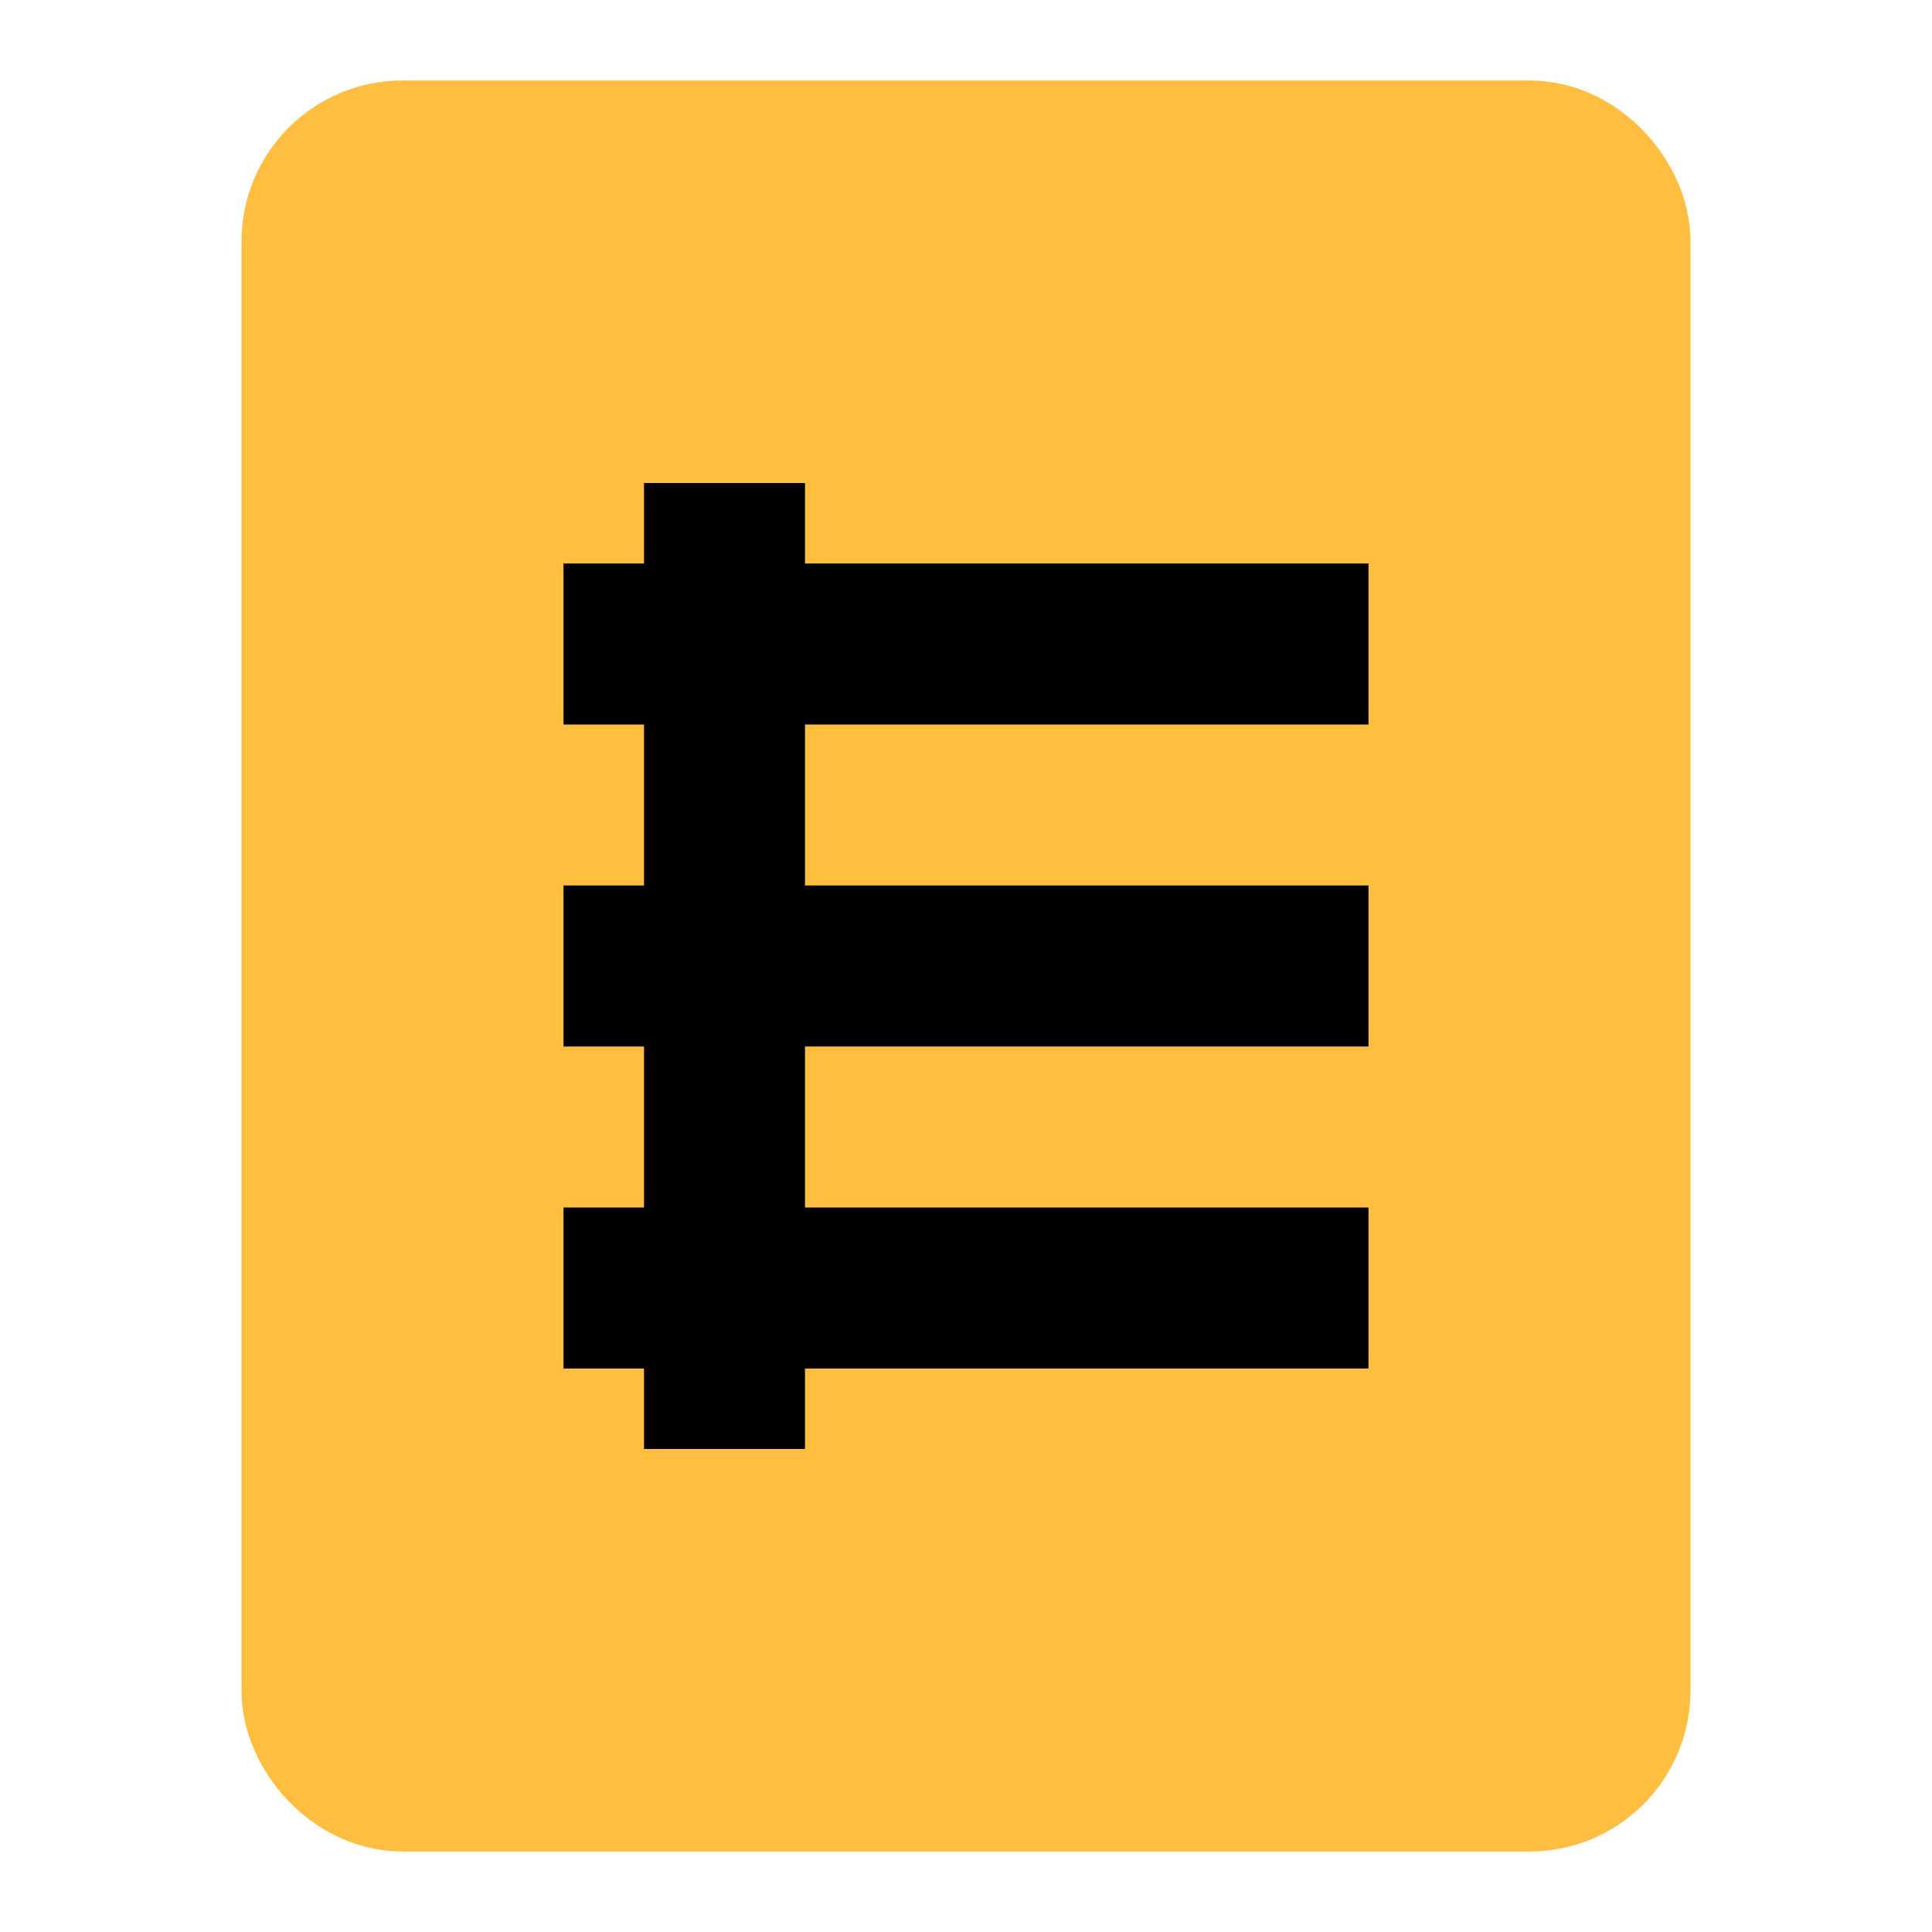 <?xml version="1.0" encoding="UTF-8"?><svg width="24" height="24" viewBox="0 0 48 48" fill="none" xmlns="http://www.w3.org/2000/svg"><rect x="8" y="4" width="32" height="40" rx="2" fill="#ffbe40" stroke="#ffbe40" stroke-width="4" stroke-linecap="butt" stroke-linejoin="bevel"/><path d="M14 16H34" stroke="#000" stroke-width="4" stroke-linecap="butt" stroke-linejoin="bevel"/><path d="M14 24H34" stroke="#000" stroke-width="4" stroke-linecap="butt" stroke-linejoin="bevel"/><path d="M14 32H34" stroke="#000" stroke-width="4" stroke-linecap="butt" stroke-linejoin="bevel"/><path d="M18 12V36" stroke="#000" stroke-width="4" stroke-linecap="butt" stroke-linejoin="bevel"/></svg>